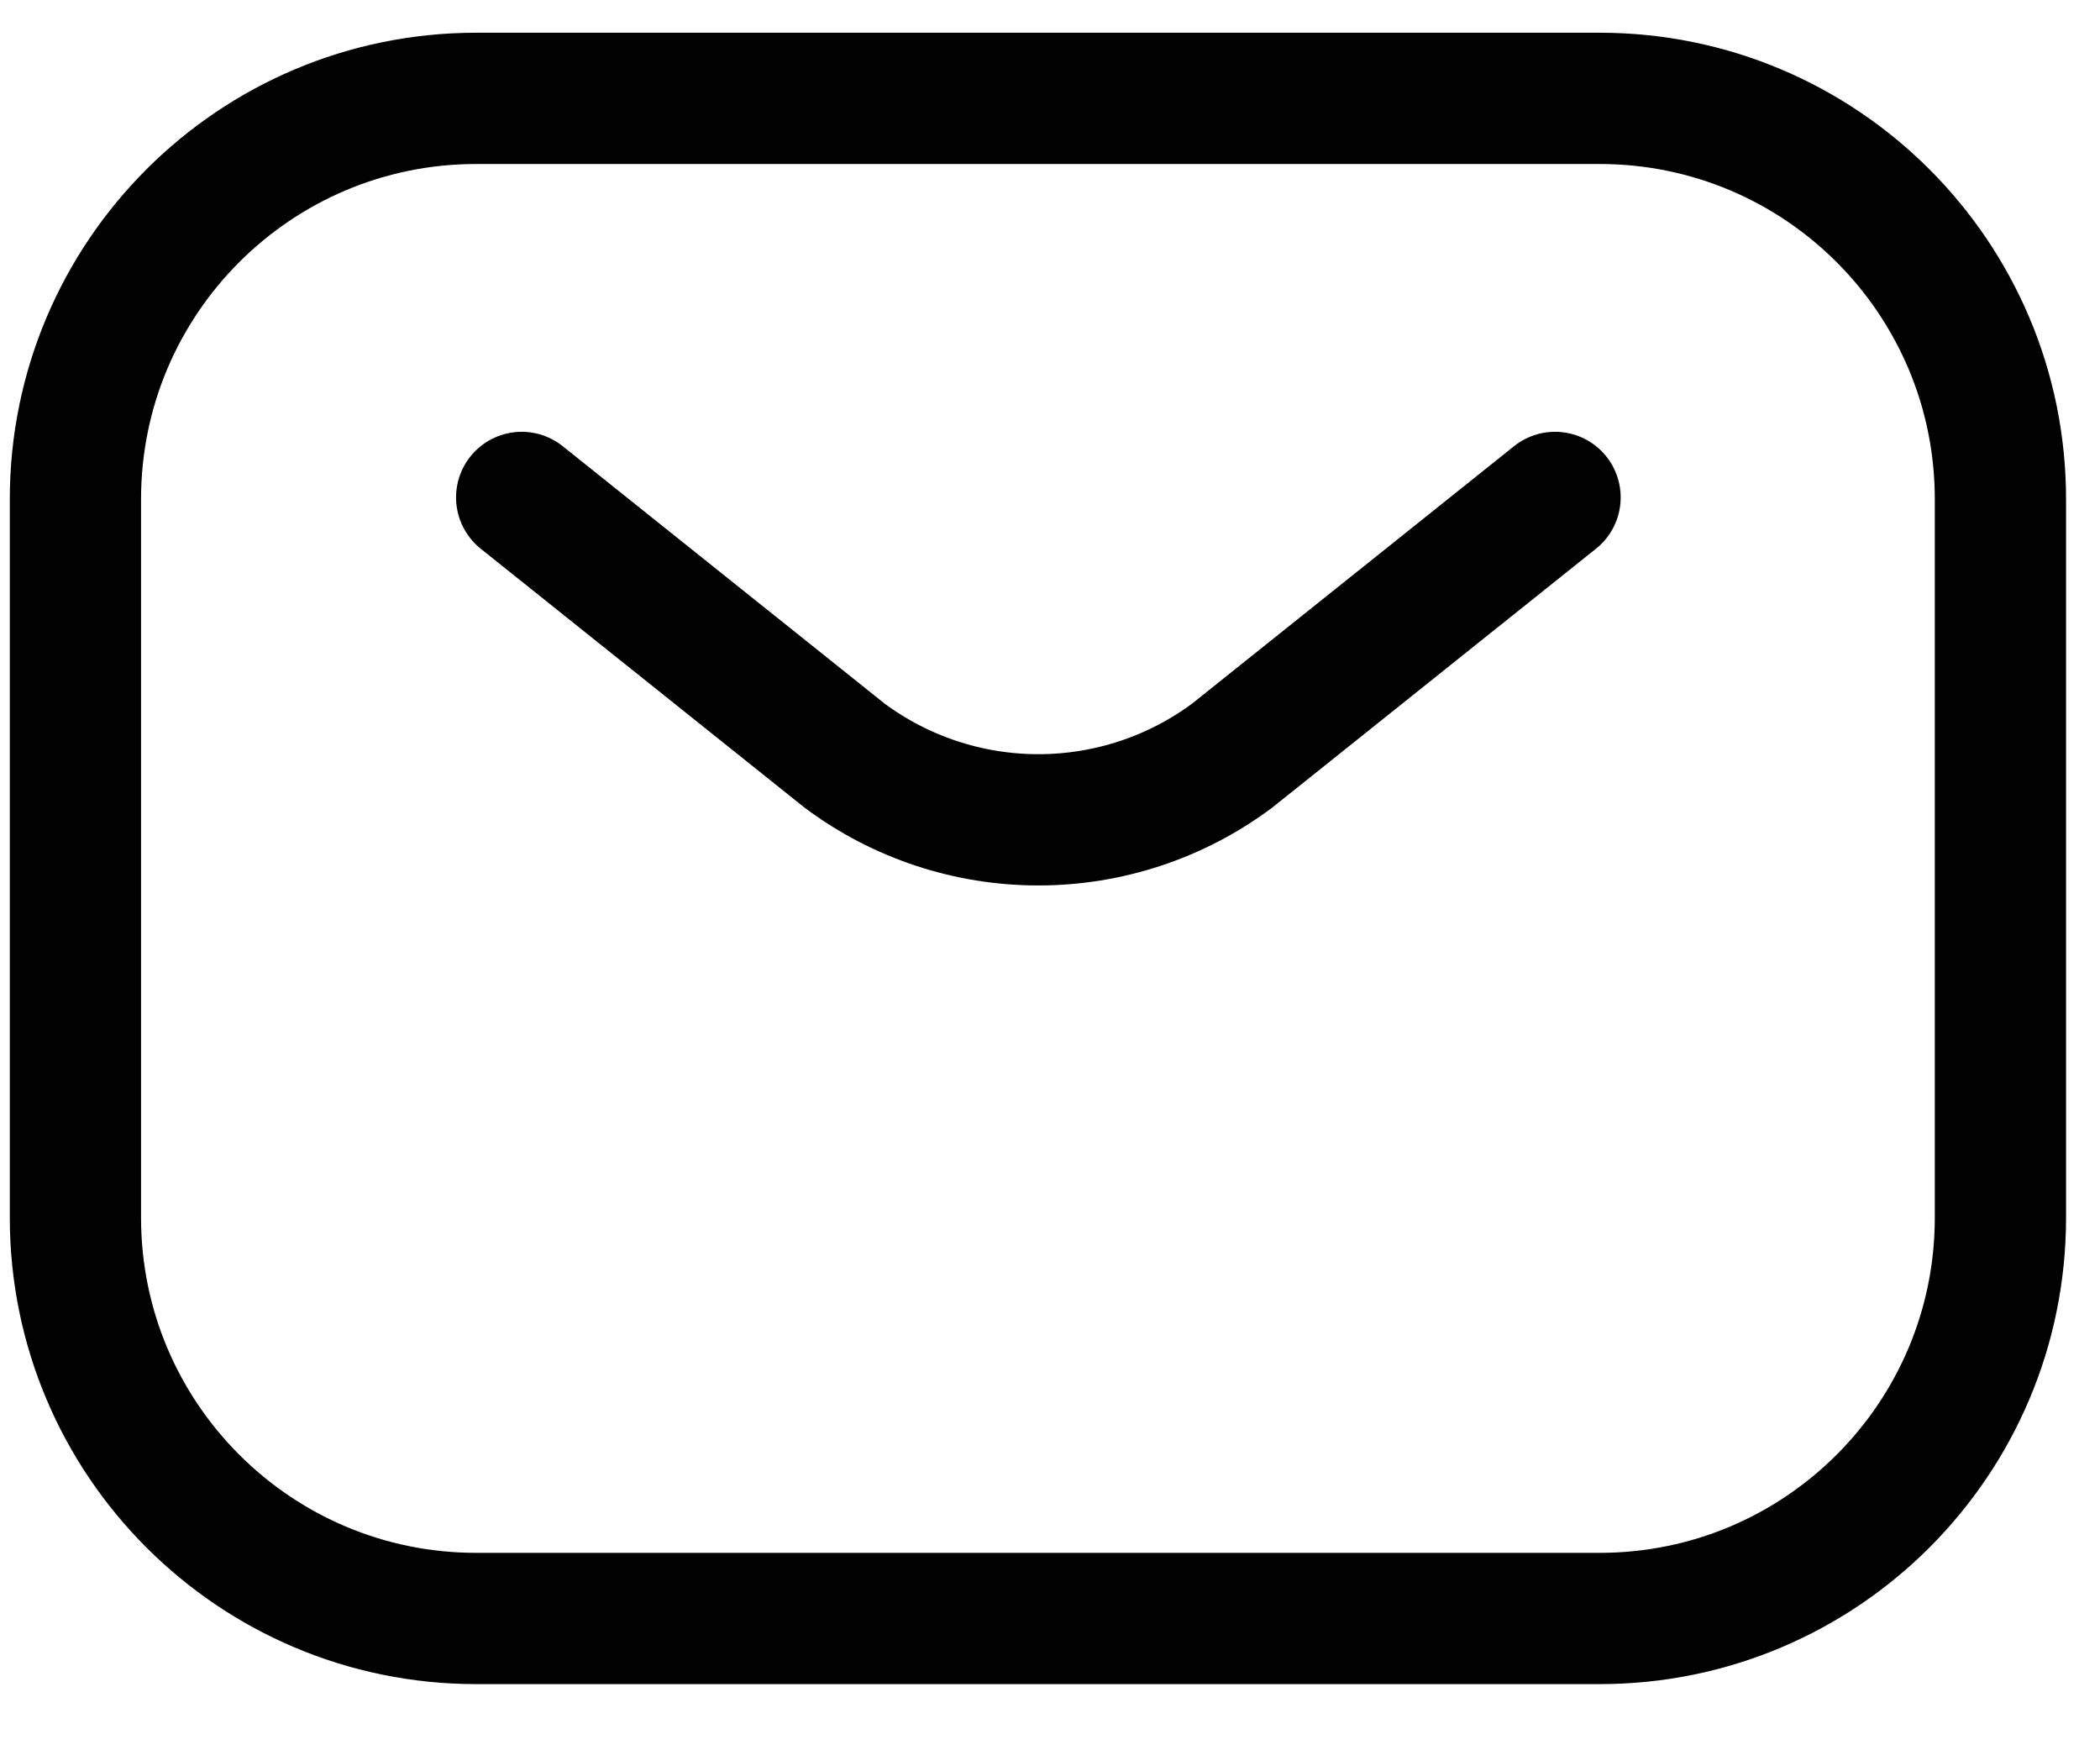 <svg width="24" height="20" viewBox="0 0 24 20" fill="none" xmlns="http://www.w3.org/2000/svg">
<path d="M18.282 1.124H5.442C2.913 1.124 0.862 3.175 0.862 5.704V13.914C0.862 16.444 2.913 18.494 5.442 18.494H18.282C20.812 18.494 22.862 16.444 22.862 13.914V5.704C22.862 3.175 20.812 1.124 18.282 1.124Z" stroke="#010101" stroke-width="1.5" stroke-linecap="round" stroke-linejoin="round"/>
<path d="M17.772 5.684L14.082 8.634C13.442 9.111 12.665 9.368 11.867 9.368C11.069 9.368 10.292 9.111 9.652 8.634L5.962 5.684" stroke="#010101" stroke-width="1.5" stroke-linecap="round" stroke-linejoin="round"/>
</svg>
